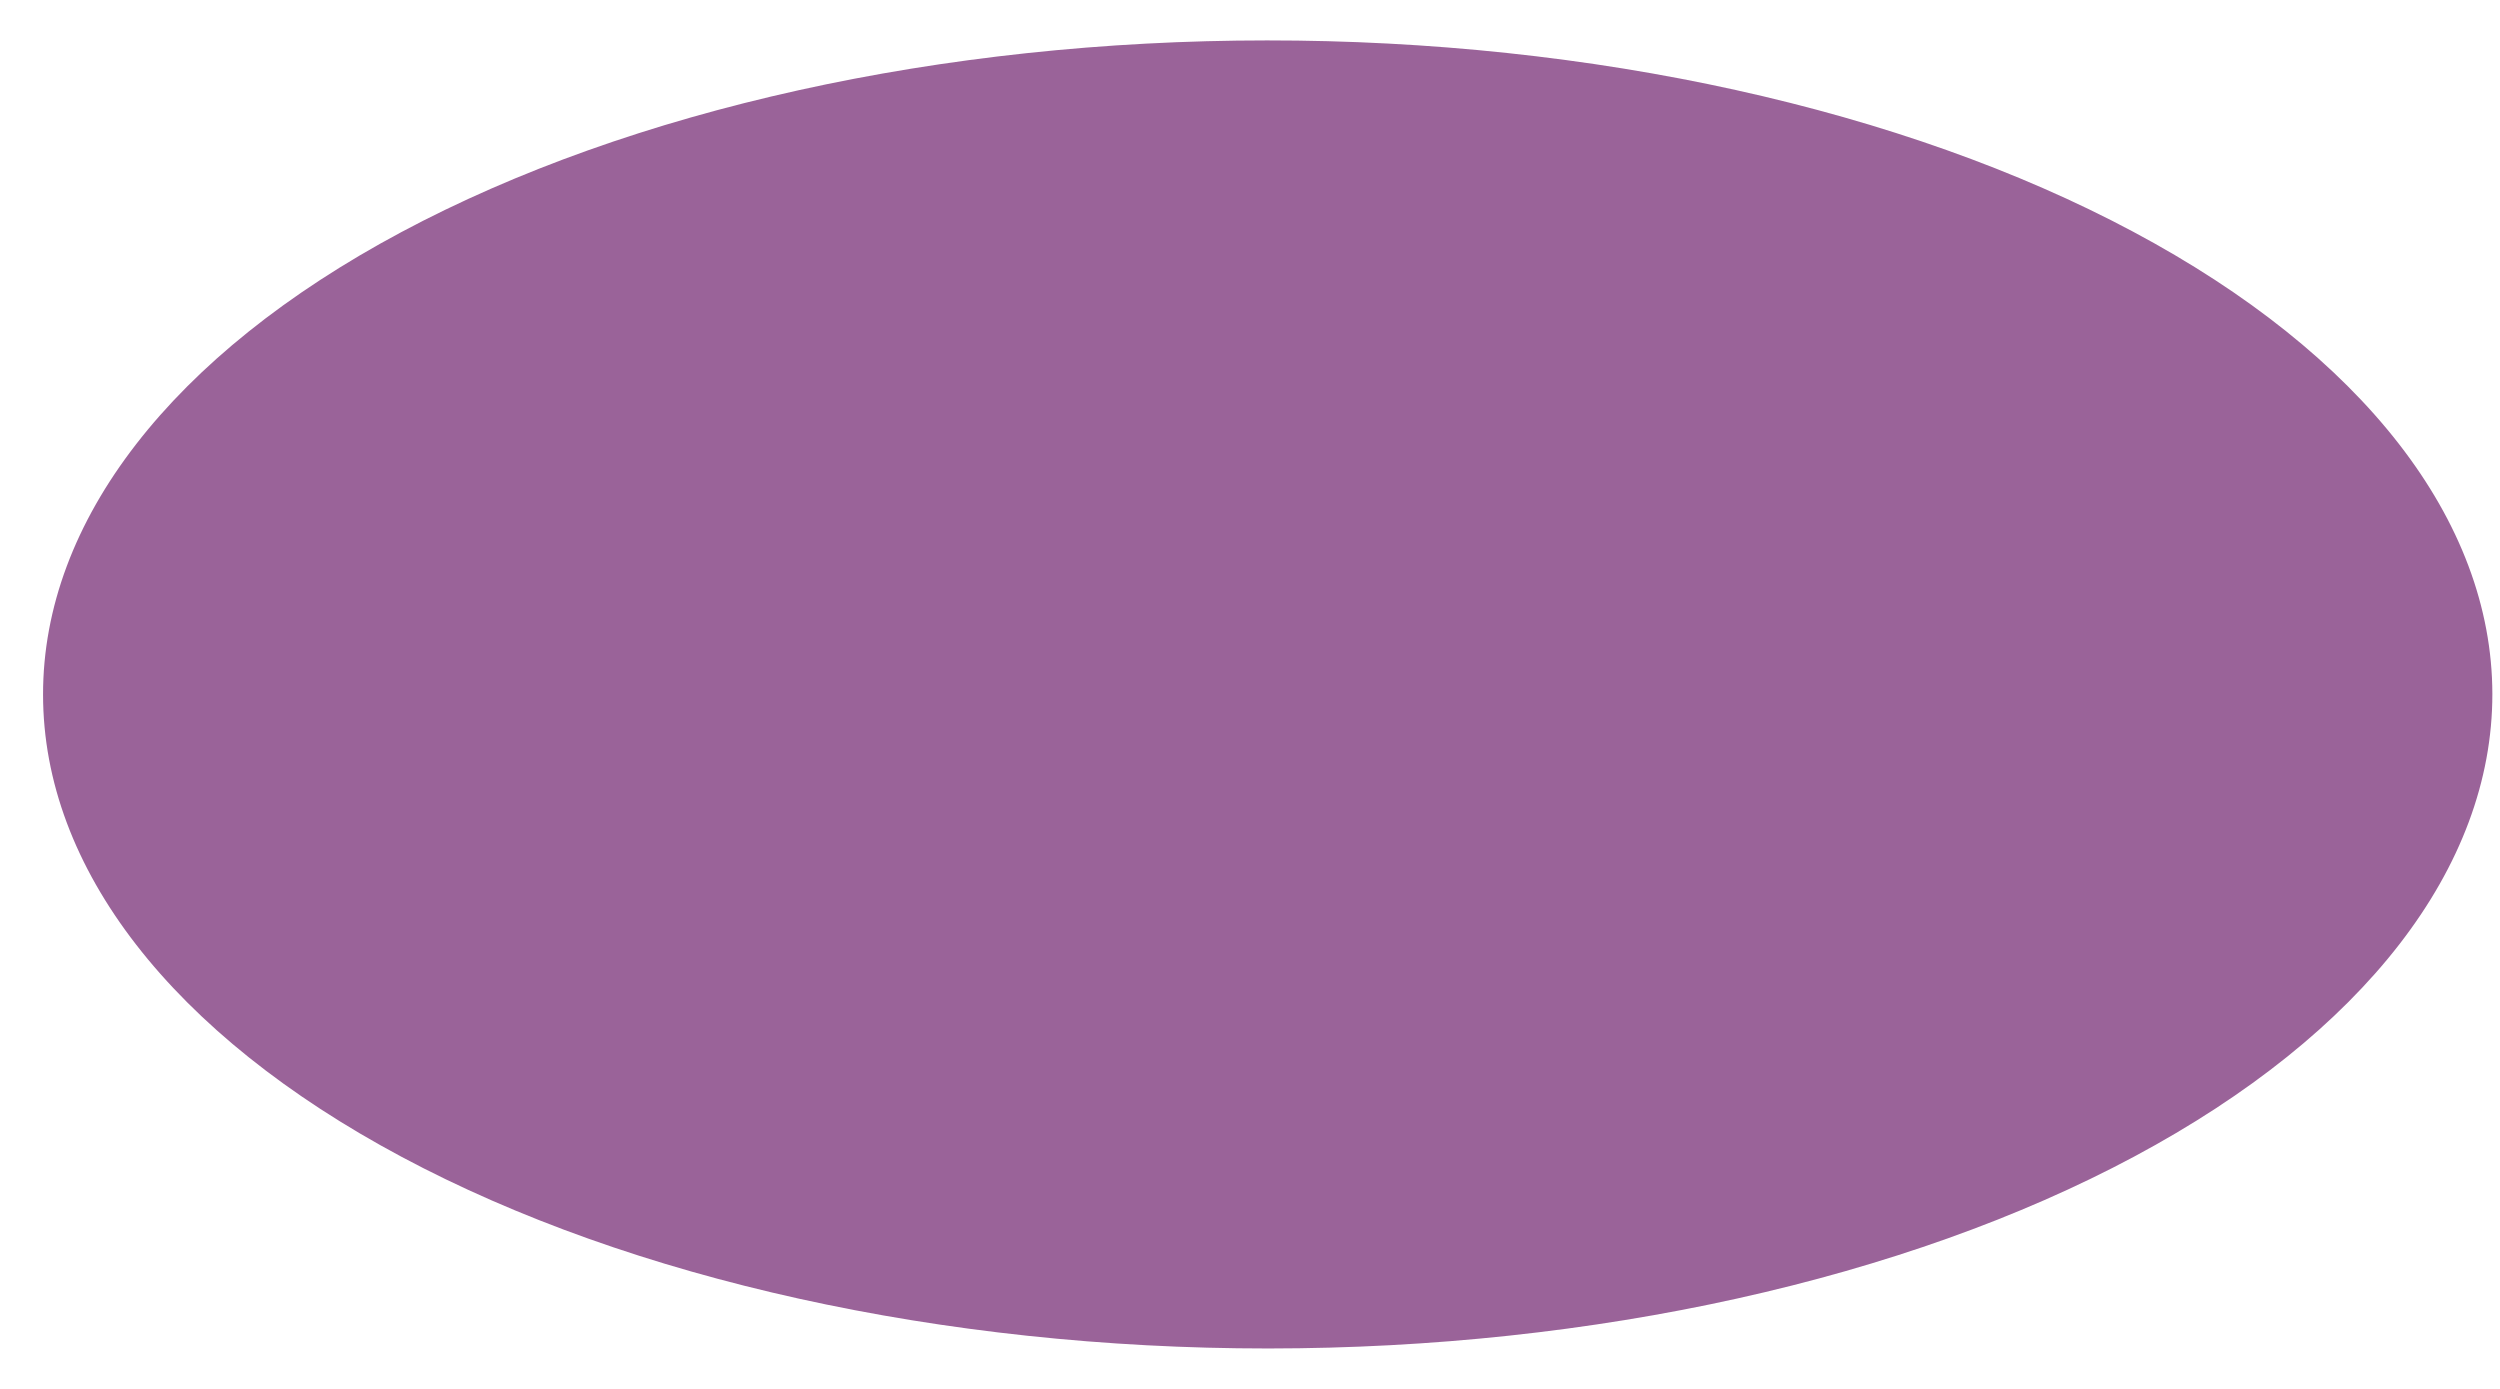 <svg width="18" height="10" viewBox="0 0 18 10" fill="none" xmlns="http://www.w3.org/2000/svg">
<path d="M9.127 9.709C6.789 9.709 4.546 9.213 2.893 8.33C1.239 7.447 0.31 6.25 0.31 5.001C0.309 3.752 1.237 2.554 2.89 1.671C4.543 0.788 6.784 0.291 9.123 0.291C11.461 0.29 13.704 0.785 15.358 1.668C17.012 2.55 17.943 3.748 17.945 4.996C17.946 6.245 17.019 7.443 15.367 8.327C13.716 9.211 11.474 9.708 9.136 9.709H9.127Z" fill="#9A6399"/>
</svg>
